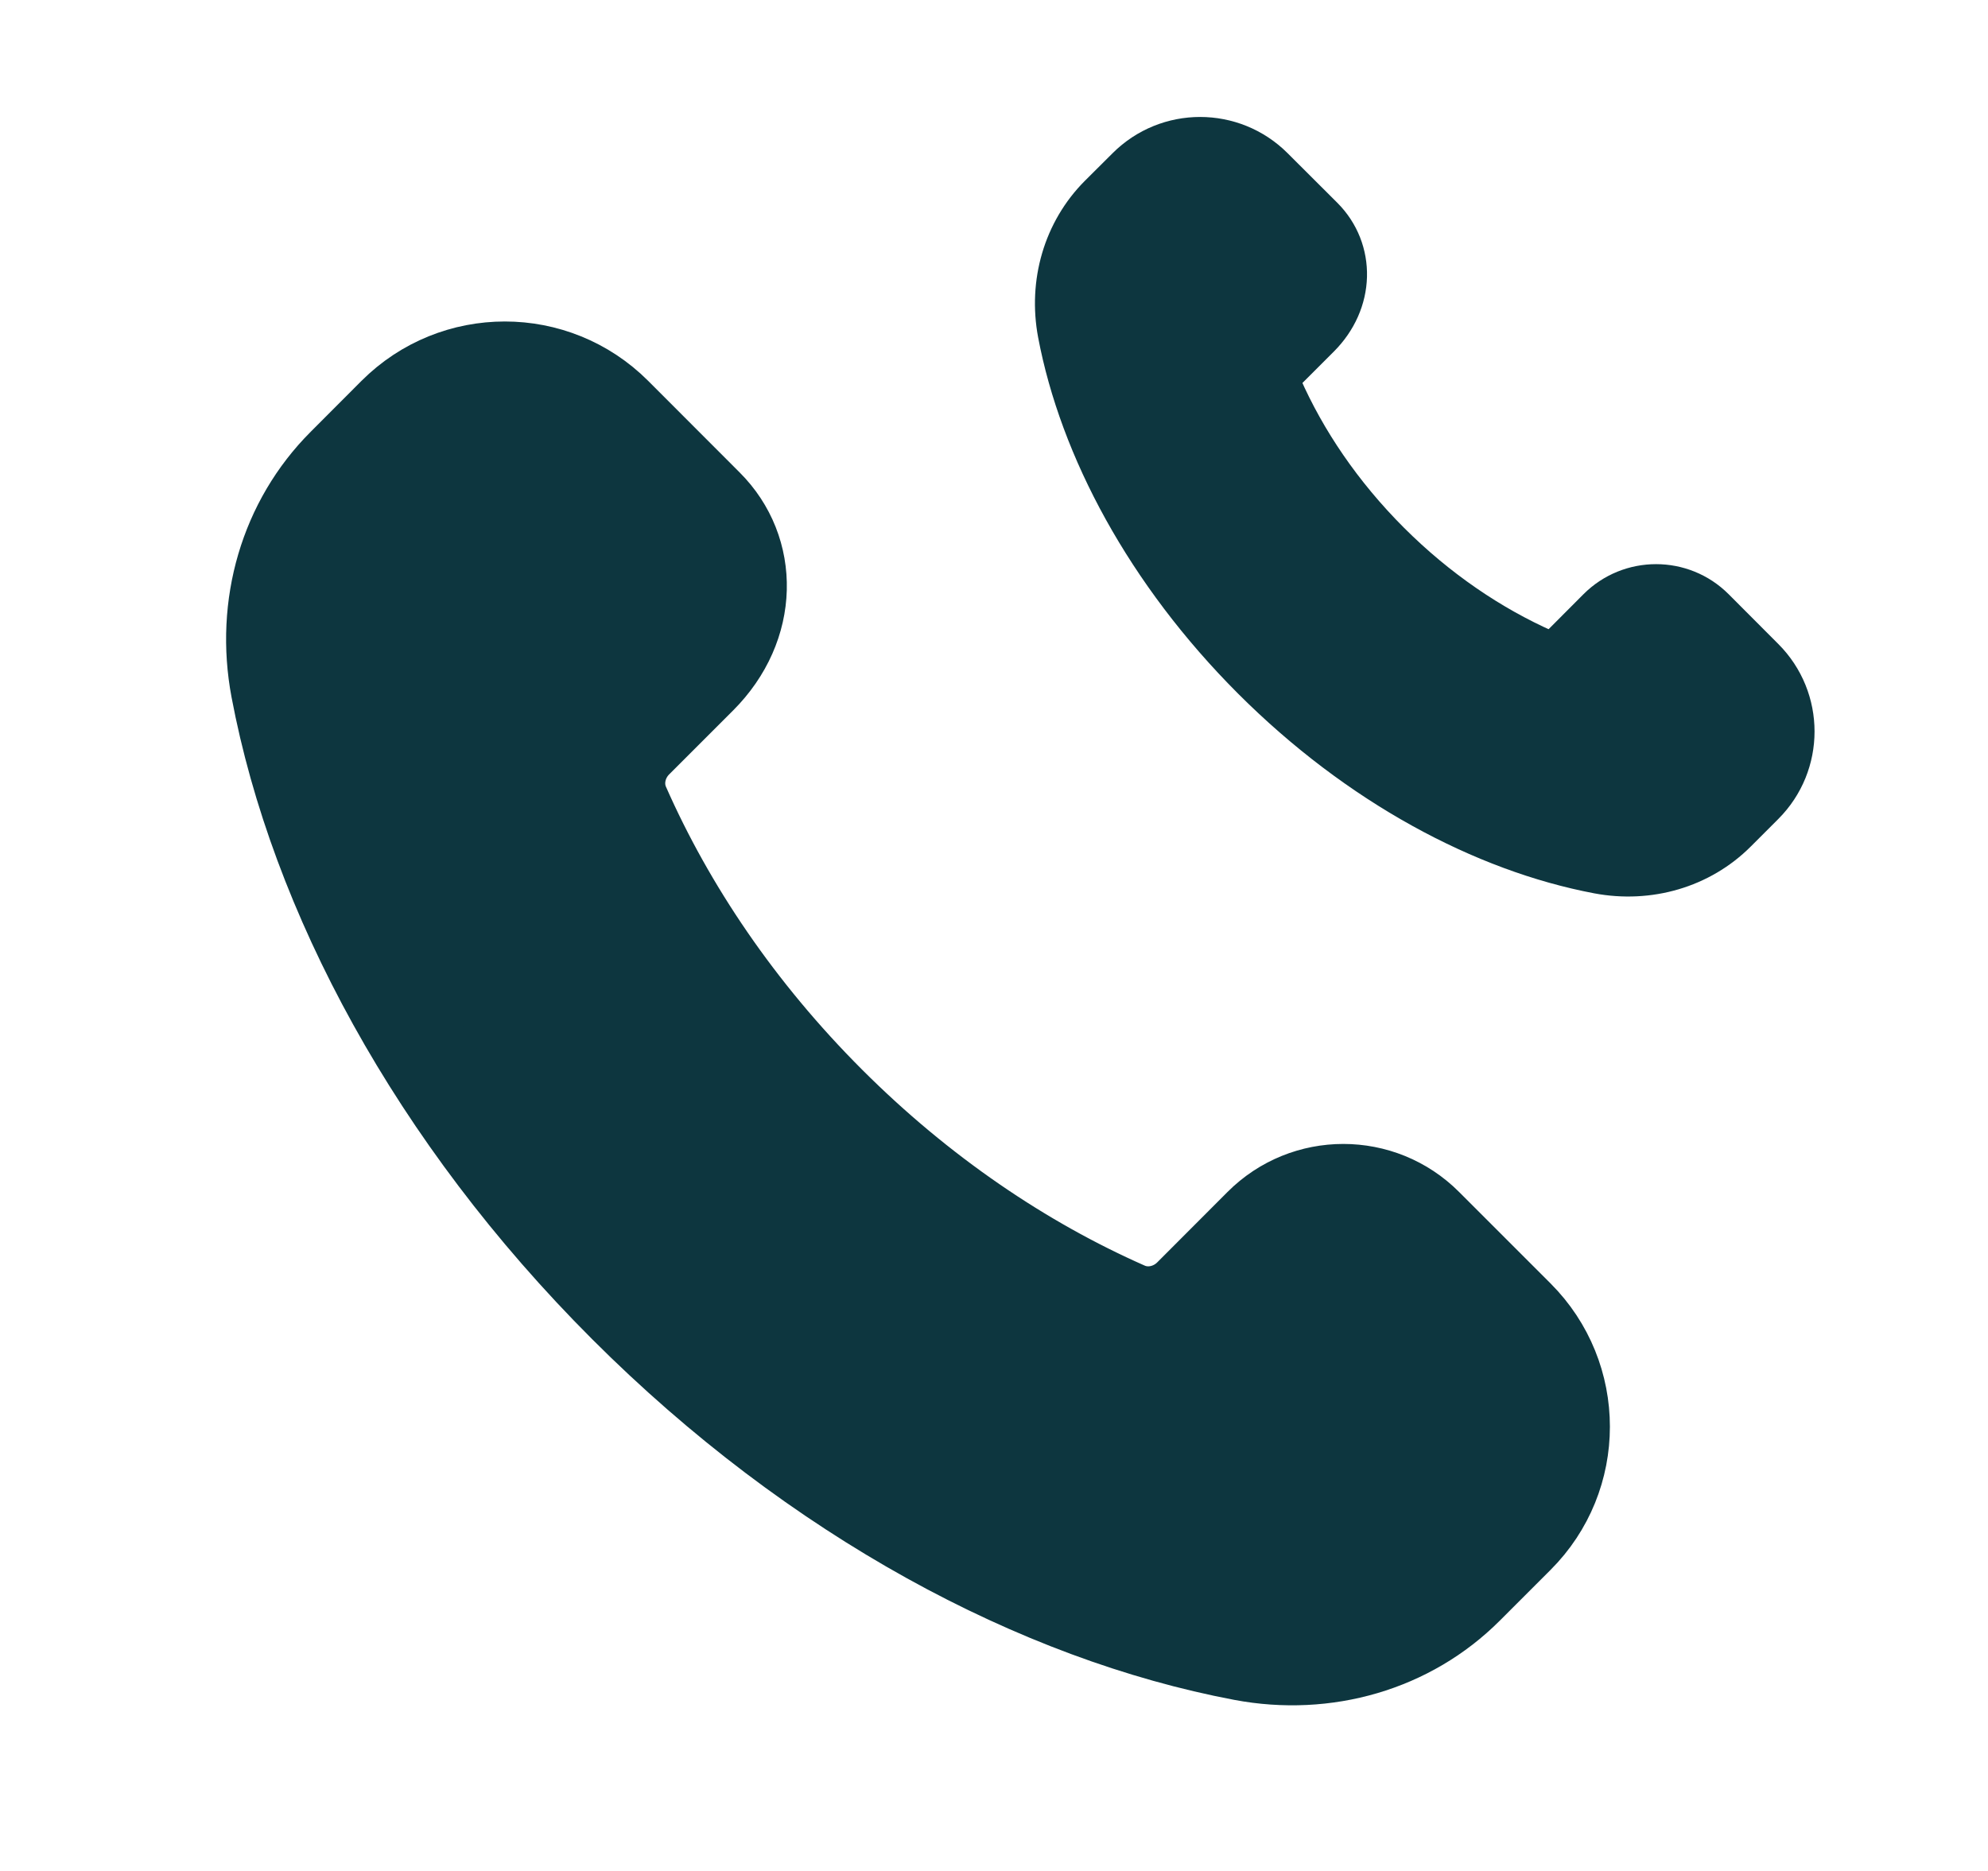 <svg width="17" height="16" viewBox="0 0 17 16" fill="none" xmlns="http://www.w3.org/2000/svg">
<path fill-rule="evenodd" clip-rule="evenodd" d="M7.088 9.429C6.308 8.649 5.72 7.776 5.329 6.89C5.246 6.703 5.295 6.483 5.44 6.339L5.986 5.793C6.433 5.346 6.433 4.713 6.042 4.323L5.26 3.54C4.739 3.019 3.895 3.019 3.374 3.54L2.94 3.975C2.446 4.469 2.24 5.181 2.373 5.888C2.702 7.63 3.714 9.537 5.347 11.17C6.98 12.803 8.887 13.815 10.629 14.144C11.336 14.277 12.048 14.071 12.542 13.577L12.976 13.143C13.497 12.623 13.497 11.779 12.976 11.258L12.194 10.476C11.804 10.085 11.17 10.085 10.78 10.476L10.178 11.079C10.034 11.223 9.814 11.272 9.627 11.189C8.741 10.798 7.868 10.209 7.088 9.429Z" fill="#0D363F" stroke="#0D363F" stroke-width="0.8" stroke-linecap="round" stroke-linejoin="round"/>
<path fill-rule="evenodd" clip-rule="evenodd" d="M11.769 4.748C11.345 4.324 11.025 3.849 10.813 3.367C10.768 3.266 10.794 3.146 10.873 3.068L11.17 2.771C11.413 2.528 11.413 2.184 11.201 1.971L10.775 1.546C10.492 1.263 10.033 1.263 9.75 1.546L9.513 1.782C9.245 2.051 9.133 2.438 9.205 2.823C9.384 3.77 9.935 4.807 10.822 5.695C11.71 6.583 12.748 7.133 13.695 7.312C14.079 7.384 14.467 7.272 14.735 7.004L14.971 6.768C15.254 6.485 15.254 6.026 14.971 5.743L14.546 5.317C14.334 5.105 13.989 5.105 13.777 5.317L13.45 5.645C13.371 5.724 13.252 5.75 13.15 5.705C12.668 5.492 12.193 5.172 11.769 4.748Z" fill="#0D363F" stroke="#0D363F" stroke-width="0.667" stroke-linecap="round" stroke-linejoin="round"/>
</svg>
